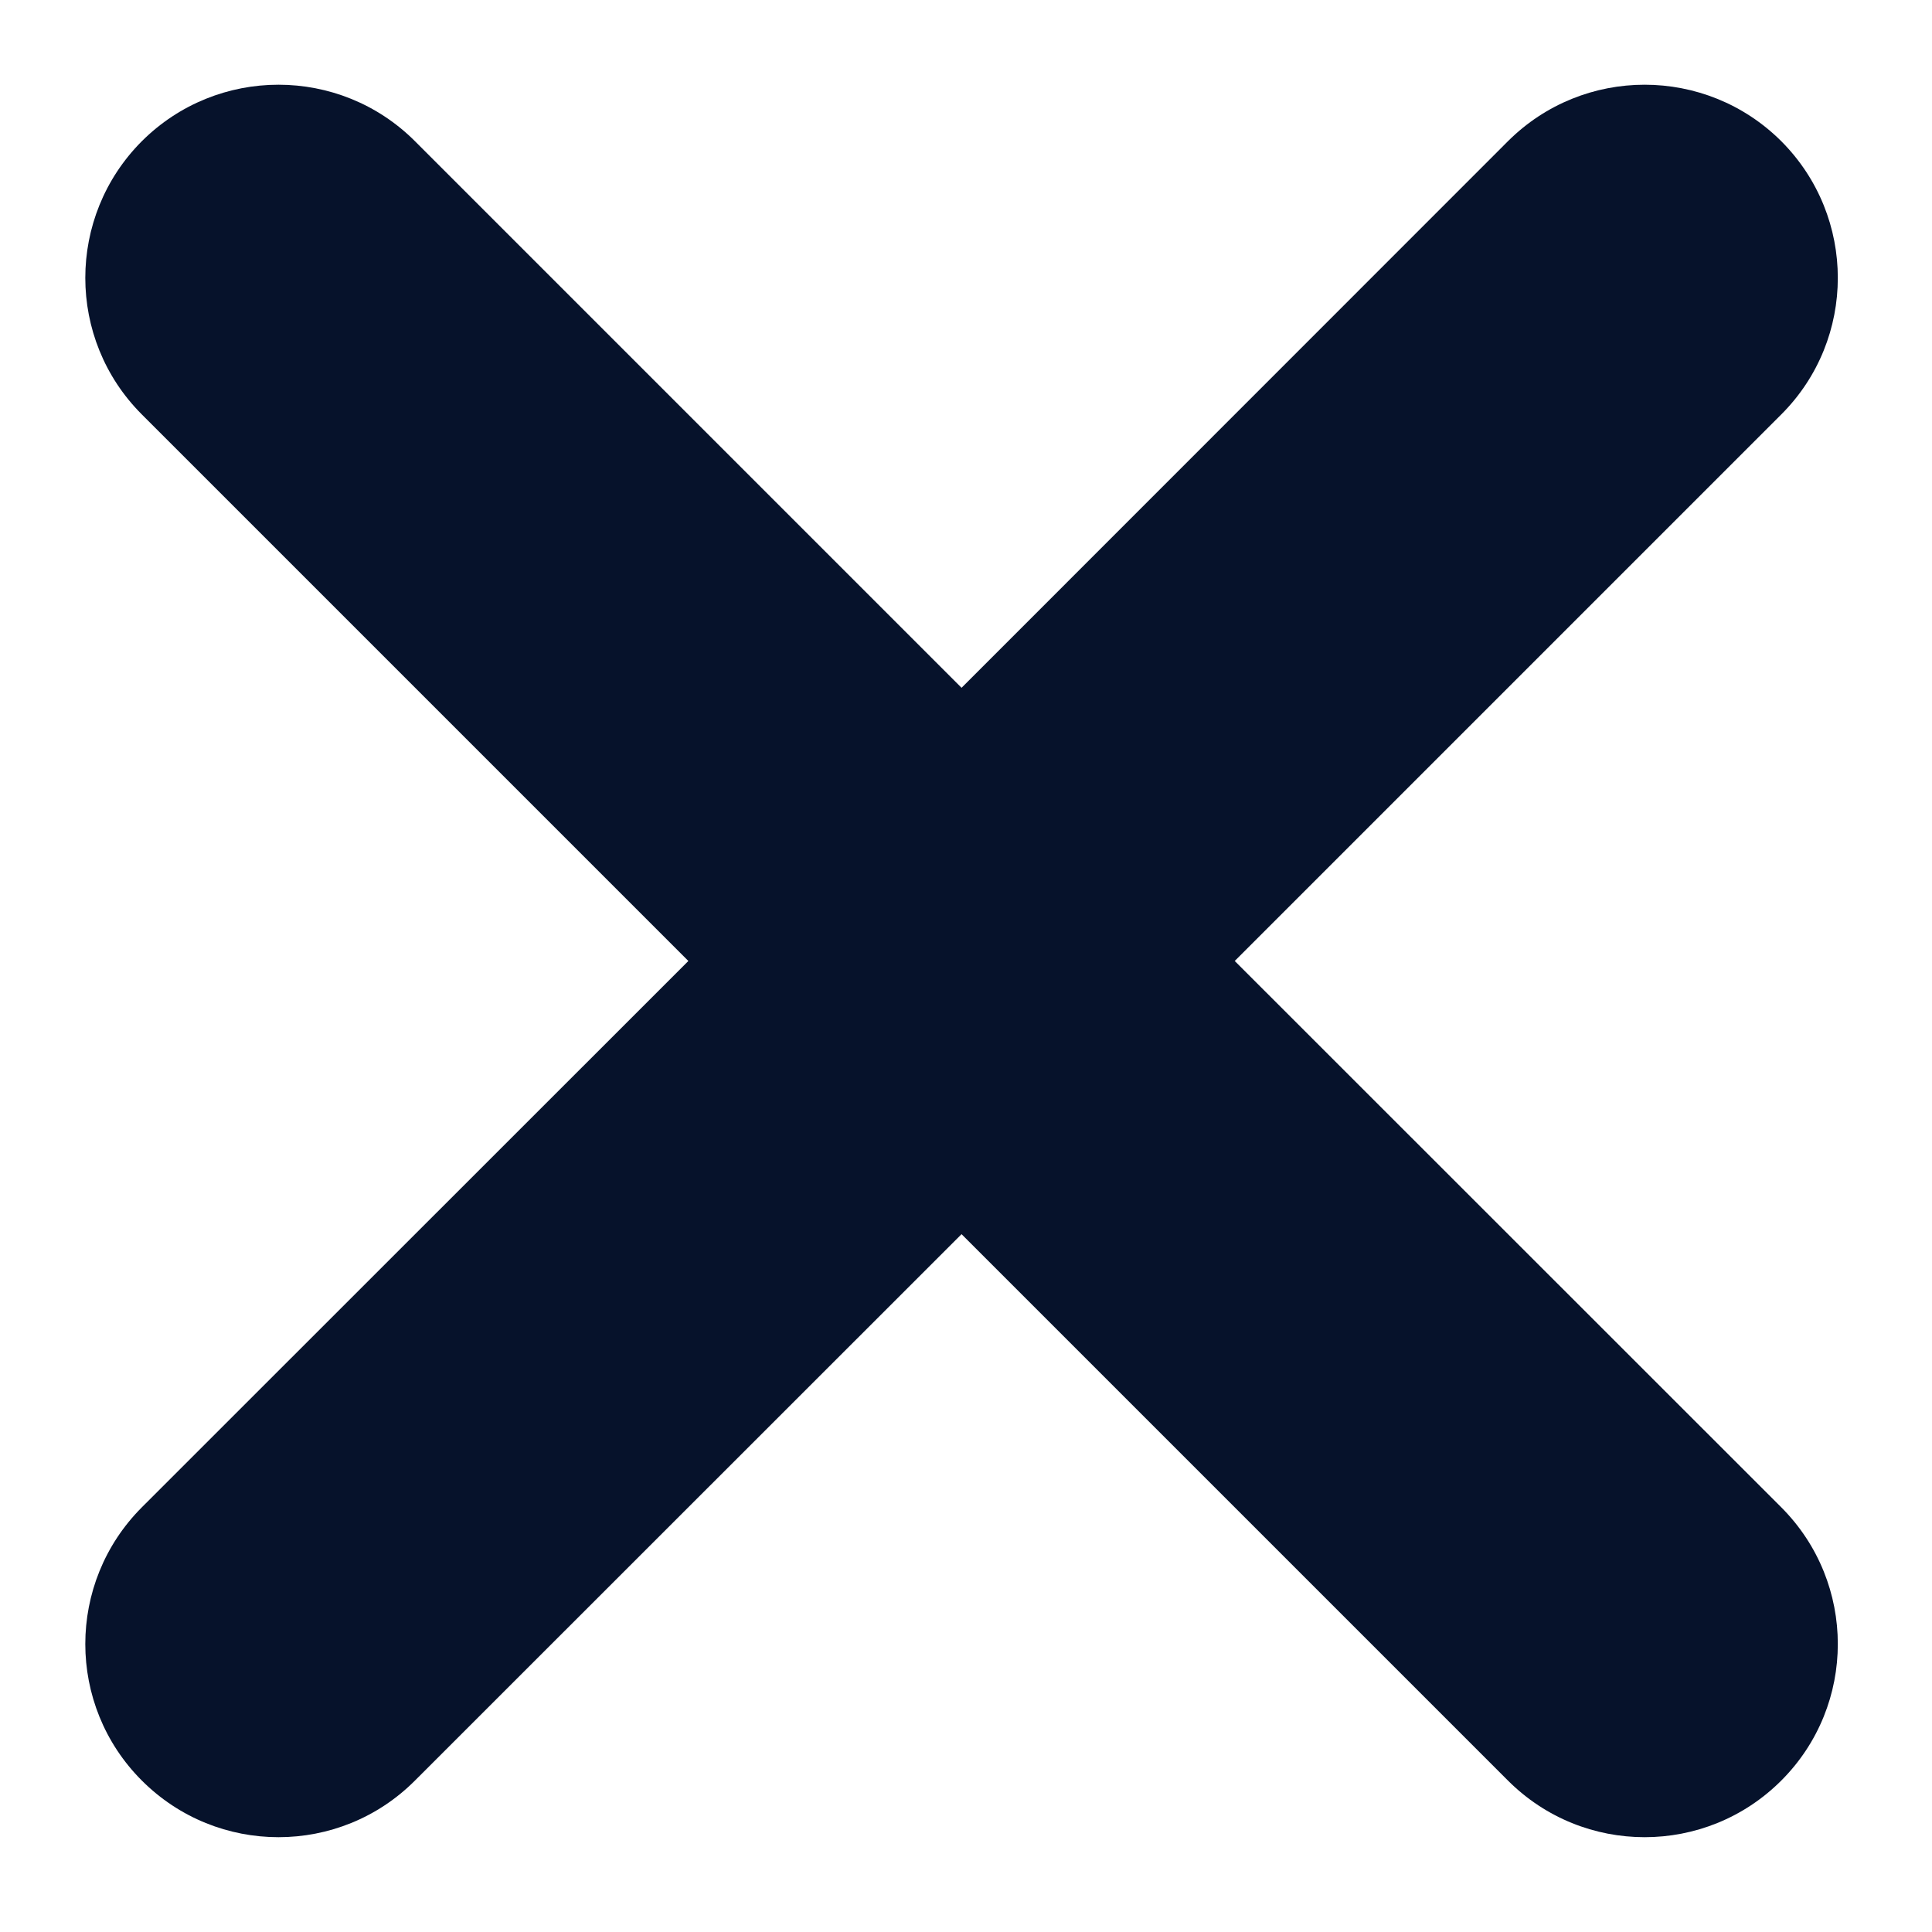 <svg width="10" height="10" viewBox="0 0 10 10" fill="none" xmlns="http://www.w3.org/2000/svg">
<path d="M0.734 0.731C0.344 1.122 0.344 1.755 0.734 2.145L3.563 4.974L0.734 7.802C0.344 8.193 0.344 8.826 0.734 9.216C1.125 9.607 1.758 9.607 2.148 9.216L4.977 6.388L7.805 9.216C8.196 9.607 8.829 9.607 9.22 9.216C9.61 8.826 9.61 8.193 9.22 7.802L6.391 4.974L9.22 2.145C9.61 1.755 9.61 1.122 9.22 0.731C8.829 0.341 8.196 0.341 7.805 0.731L4.977 3.56L2.148 0.731C1.758 0.341 1.125 0.341 0.734 0.731Z" fill="#06122B"/>
</svg>
